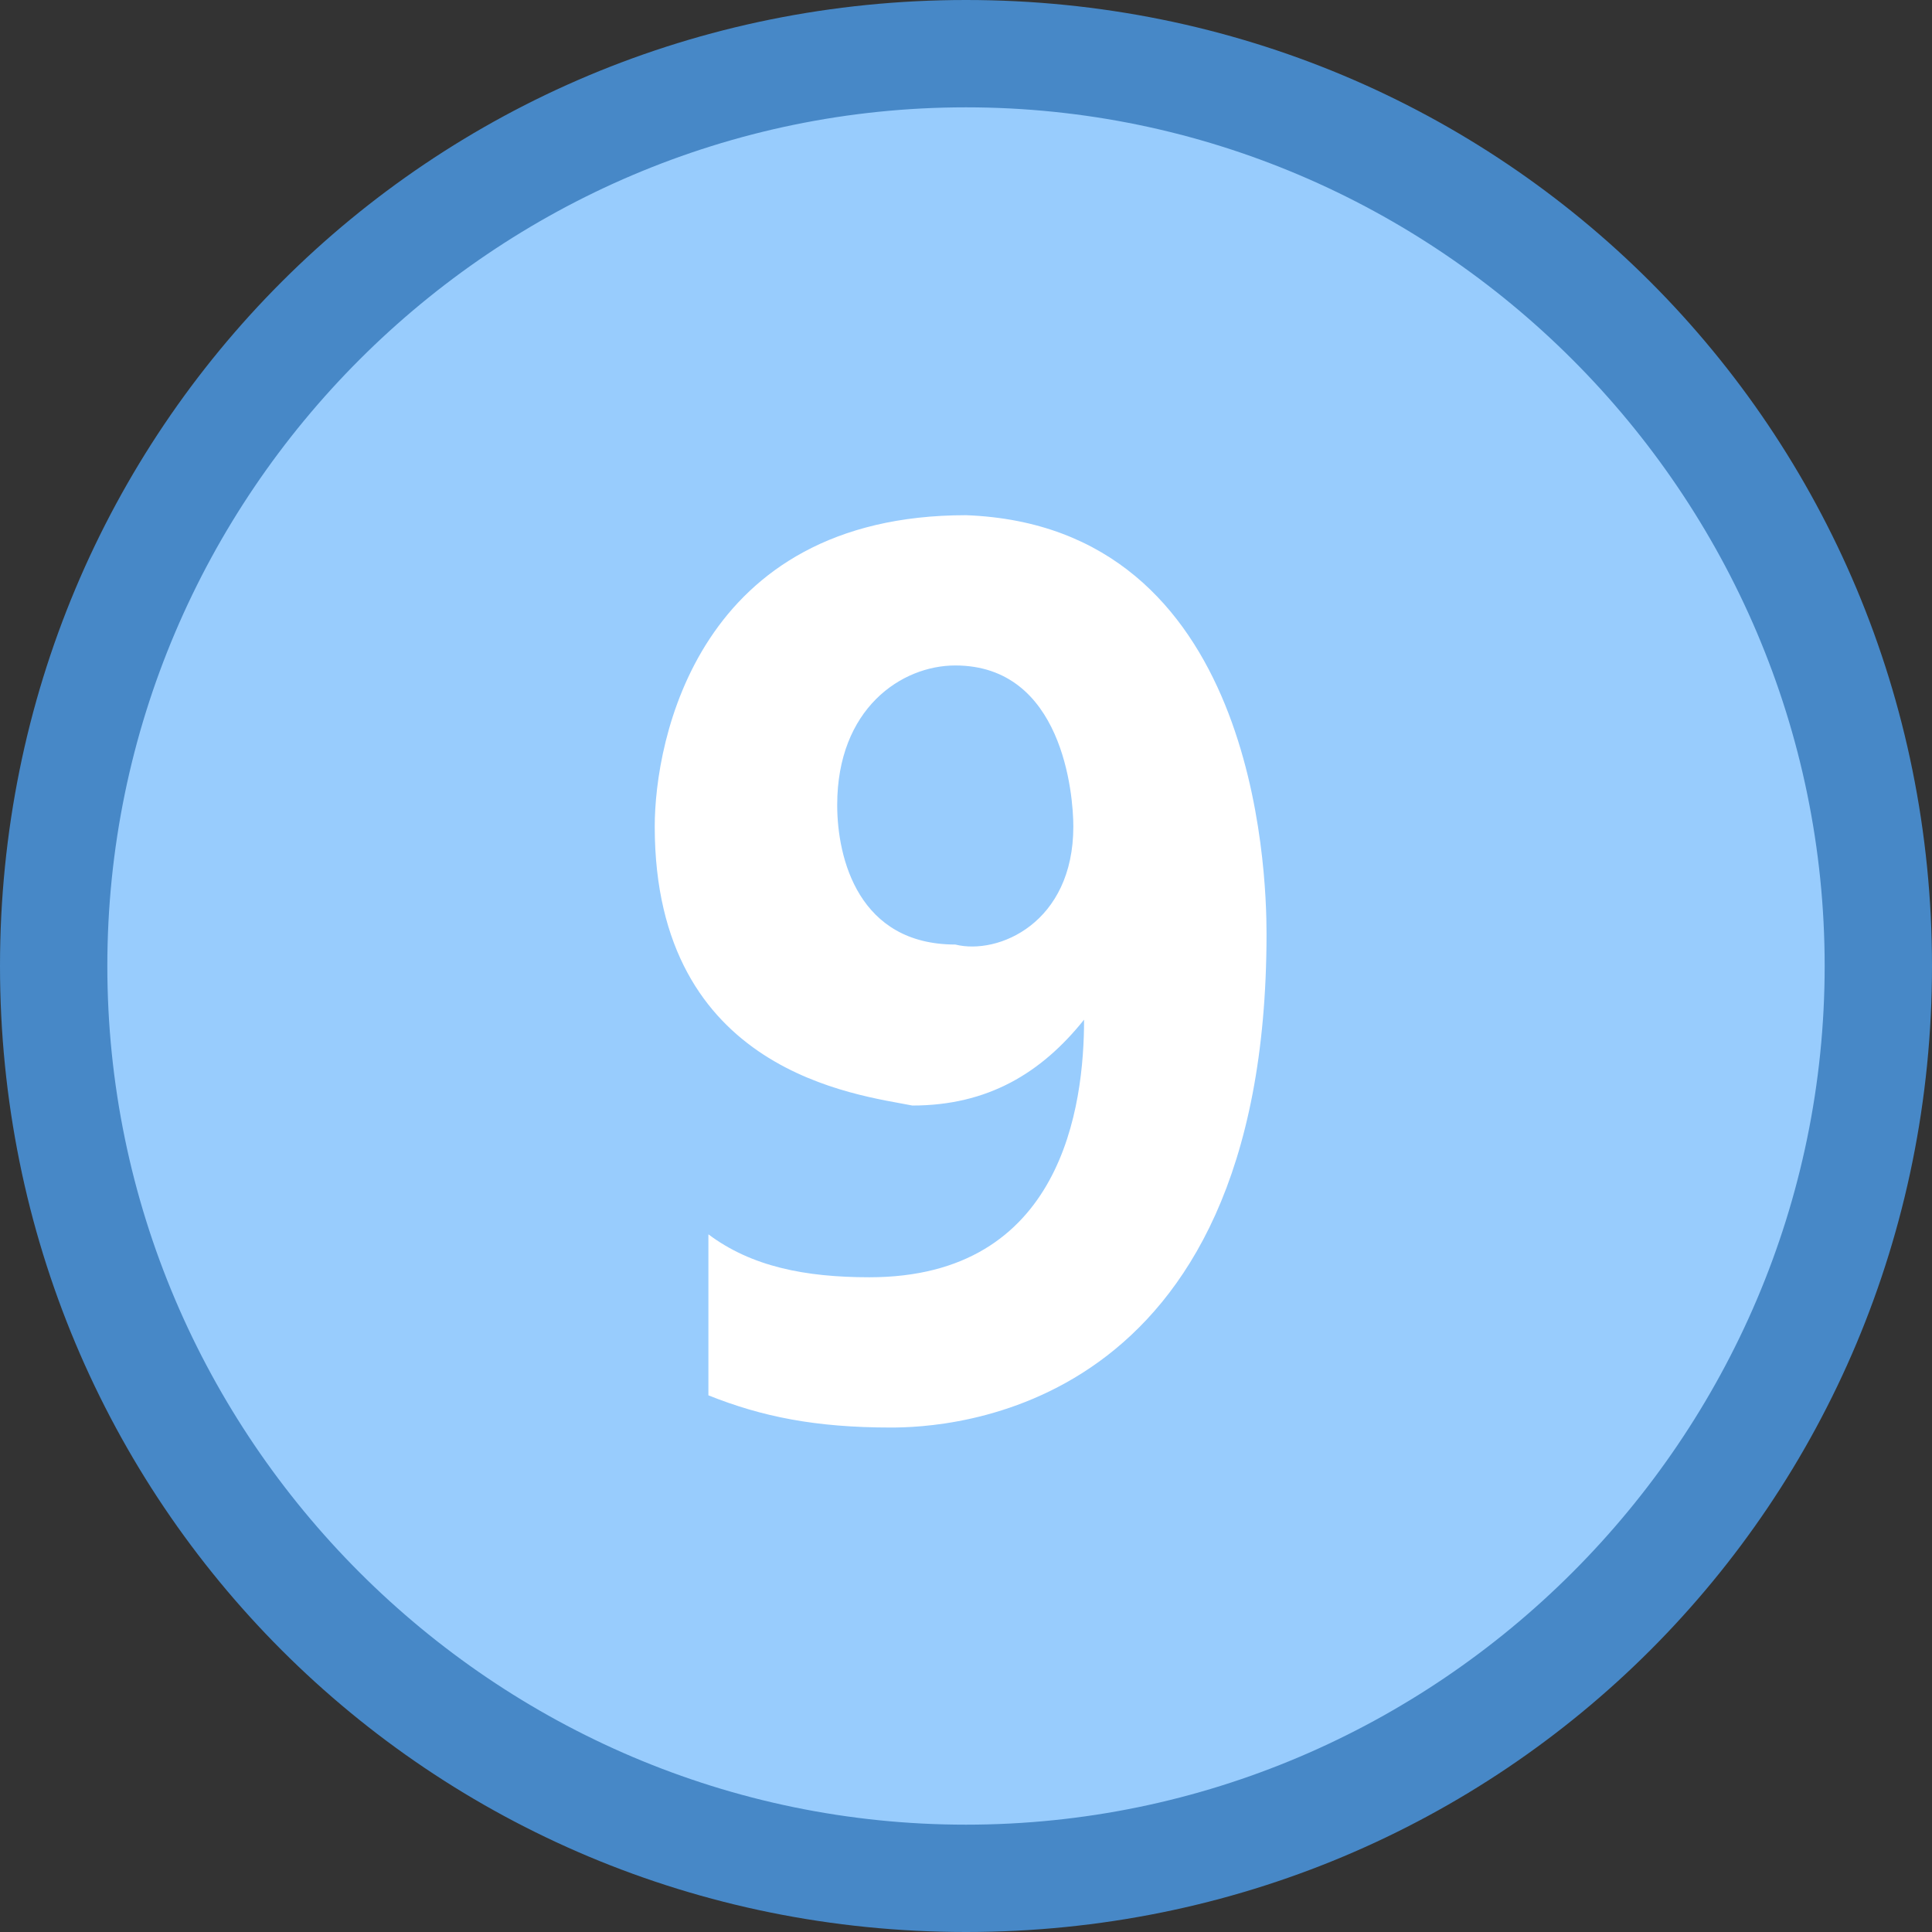 <?xml version="1.0" encoding="utf-8"?>
<!-- Generator: Adobe Illustrator 21.0.2, SVG Export Plug-In . SVG Version: 6.00 Build 0)  -->
<svg version="1.1" id="Layer_1" xmlns="http://www.w3.org/2000/svg" xmlns:xlink="http://www.w3.org/1999/xlink" x="0px" y="0px"
	 viewBox="0 0 18 18" style="enable-background:new 0 0 18 18;" xml:space="preserve">
<rect x="0" y="0" width="18" height="18" fill="#333333" stroke="none"/>
<style type="text/css">
	.st0{fill:#98CCFD;}
	.st1{fill:#4788C7;}
	.st2{fill:#FFFFFF;}
</style>
<g>
	<circle class="st0" cx="9" cy="9" r="8.5"/>
</g>
<path class="st1" d="M9,1c4.4,0,8,3.6,8,8s-3.6,8-8,8s-8-3.6-8-8S4.6,1,9,1 M9,0C4,0,0,4,0,9s4,9,9,9s9-4,9-9S14,0,9,0L9,0z"/>
<path class="st2" d="M11.8,8.7c0,4.5-3,4.6-3.5,4.6c-0.7,0-1.2-0.1-1.7-0.3v-1.5c0.4,0.3,0.9,0.4,1.5,0.4c1.8,0,2-1.6,2-2.4l0,0
	c-0.4,0.5-0.9,0.8-1.6,0.8C8,10.2,6.1,10,6.1,7.7c0-0.8,0.4-2.9,2.9-2.9C11.7,4.9,11.8,8.1,11.8,8.7z M10,7.7c0-0.3-0.1-1.5-1.1-1.5
	c-0.5,0-1.1,0.4-1.1,1.3c0,0.5,0.2,1.3,1.1,1.3C9.3,8.9,10,8.6,10,7.7z"/>
</svg>
